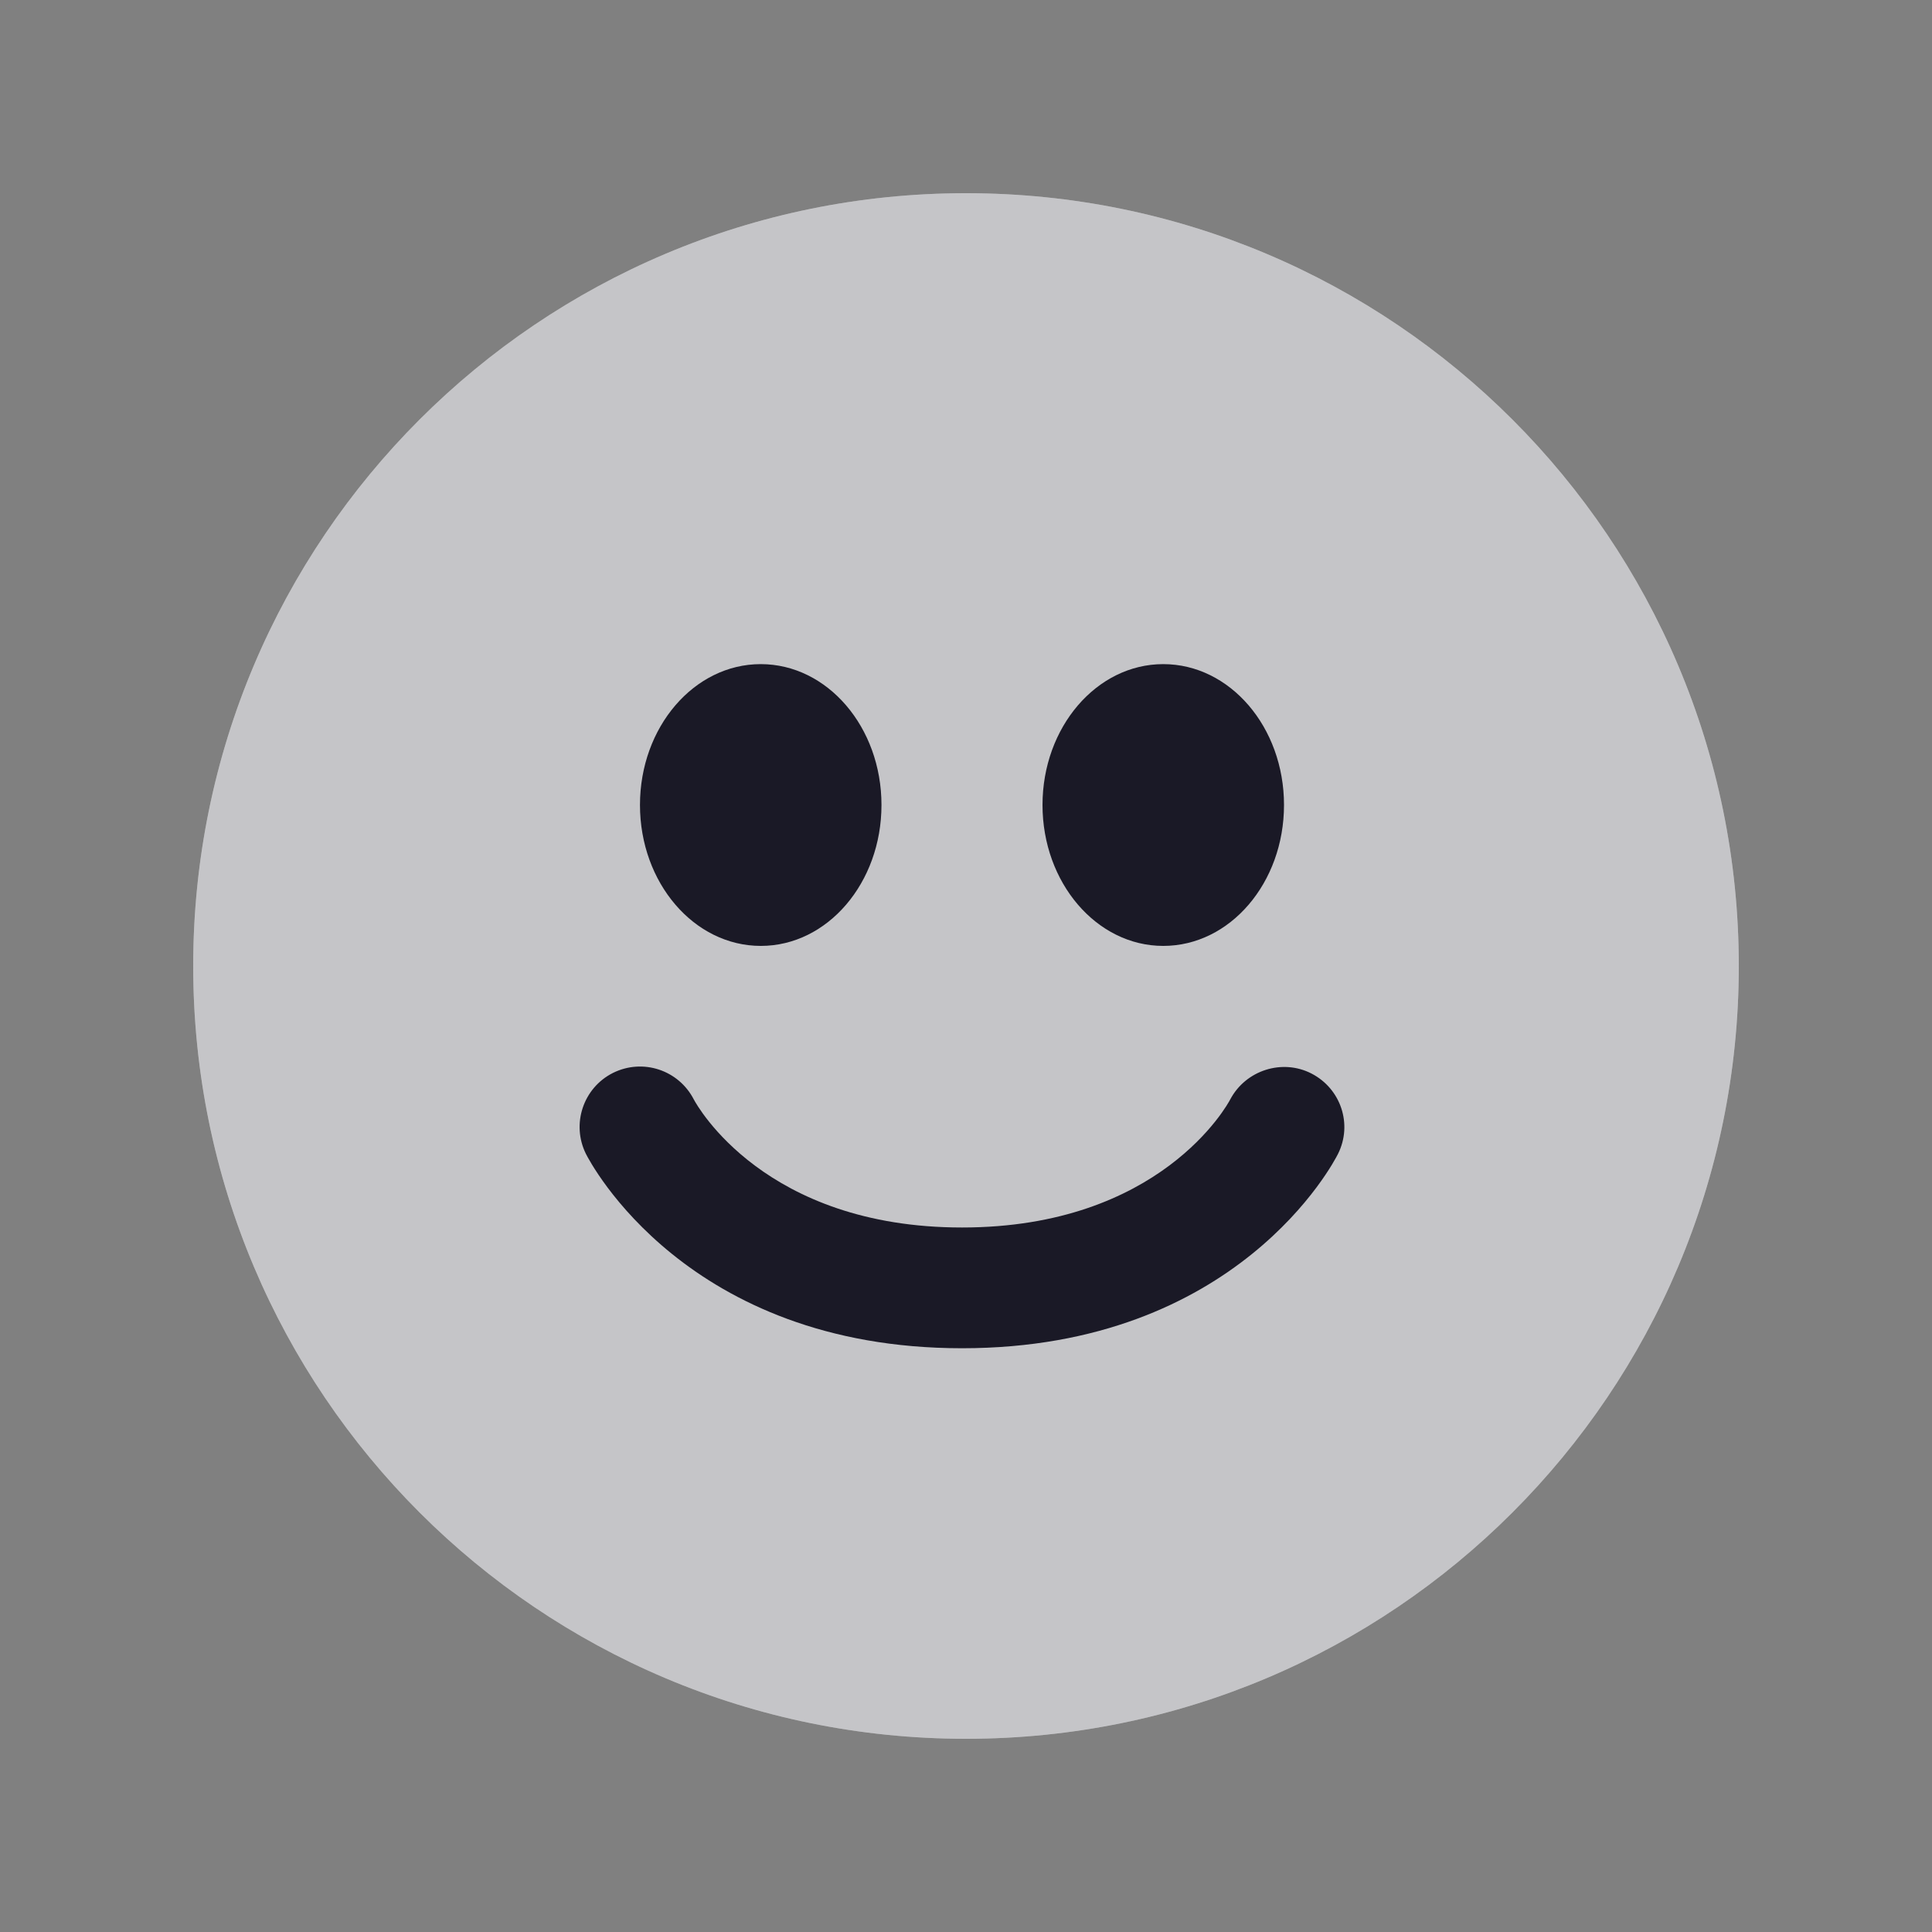 <svg width="20" height="20" viewBox="0 0 20 20" fill="none" xmlns="http://www.w3.org/2000/svg">
<rect x="0" y="0" width="20" height="20" fill="#808080" stroke="none"/>
<path d="M18 10C18 14.419 14.418 18 10 18C5.582 18 2 14.419 2 10C2 5.582 5.582 2 10 2C14.418 2 18 5.582 18 10Z" fill="white"/>
<path opacity="0.25" d="M18 10C18 14.419 14.418 18 10 18C5.582 18 2 14.419 2 10C2 5.582 5.582 2 10 2C14.418 2 18 5.582 18 10Z" fill="#1A1926"/>
<path fill-rule="evenodd" clip-rule="evenodd" d="M12.042 9.792C12.733 9.792 13.292 9.139 13.292 8.333C13.292 7.527 12.732 6.875 12.042 6.875C11.352 6.875 10.792 7.528 10.792 8.333C10.792 9.138 11.352 9.792 12.042 9.792ZM13.576 11.113C13.274 10.958 12.897 11.078 12.736 11.38C12.708 11.435 12.012 12.707 9.959 12.707C7.917 12.707 7.217 11.447 7.182 11.381C7.025 11.077 6.655 10.953 6.345 11.107C6.037 11.262 5.912 11.637 6.066 11.946C6.108 12.028 7.106 13.957 9.959 13.957C12.813 13.957 13.81 12.027 13.851 11.945C14.004 11.639 13.881 11.27 13.576 11.113ZM9.125 8.333C9.125 9.139 8.566 9.792 7.876 9.792C7.185 9.792 6.625 9.139 6.625 8.333C6.625 7.527 7.185 6.875 7.875 6.875C8.565 6.875 9.125 7.527 9.125 8.333Z" fill="#1A1926"/>
</svg>
